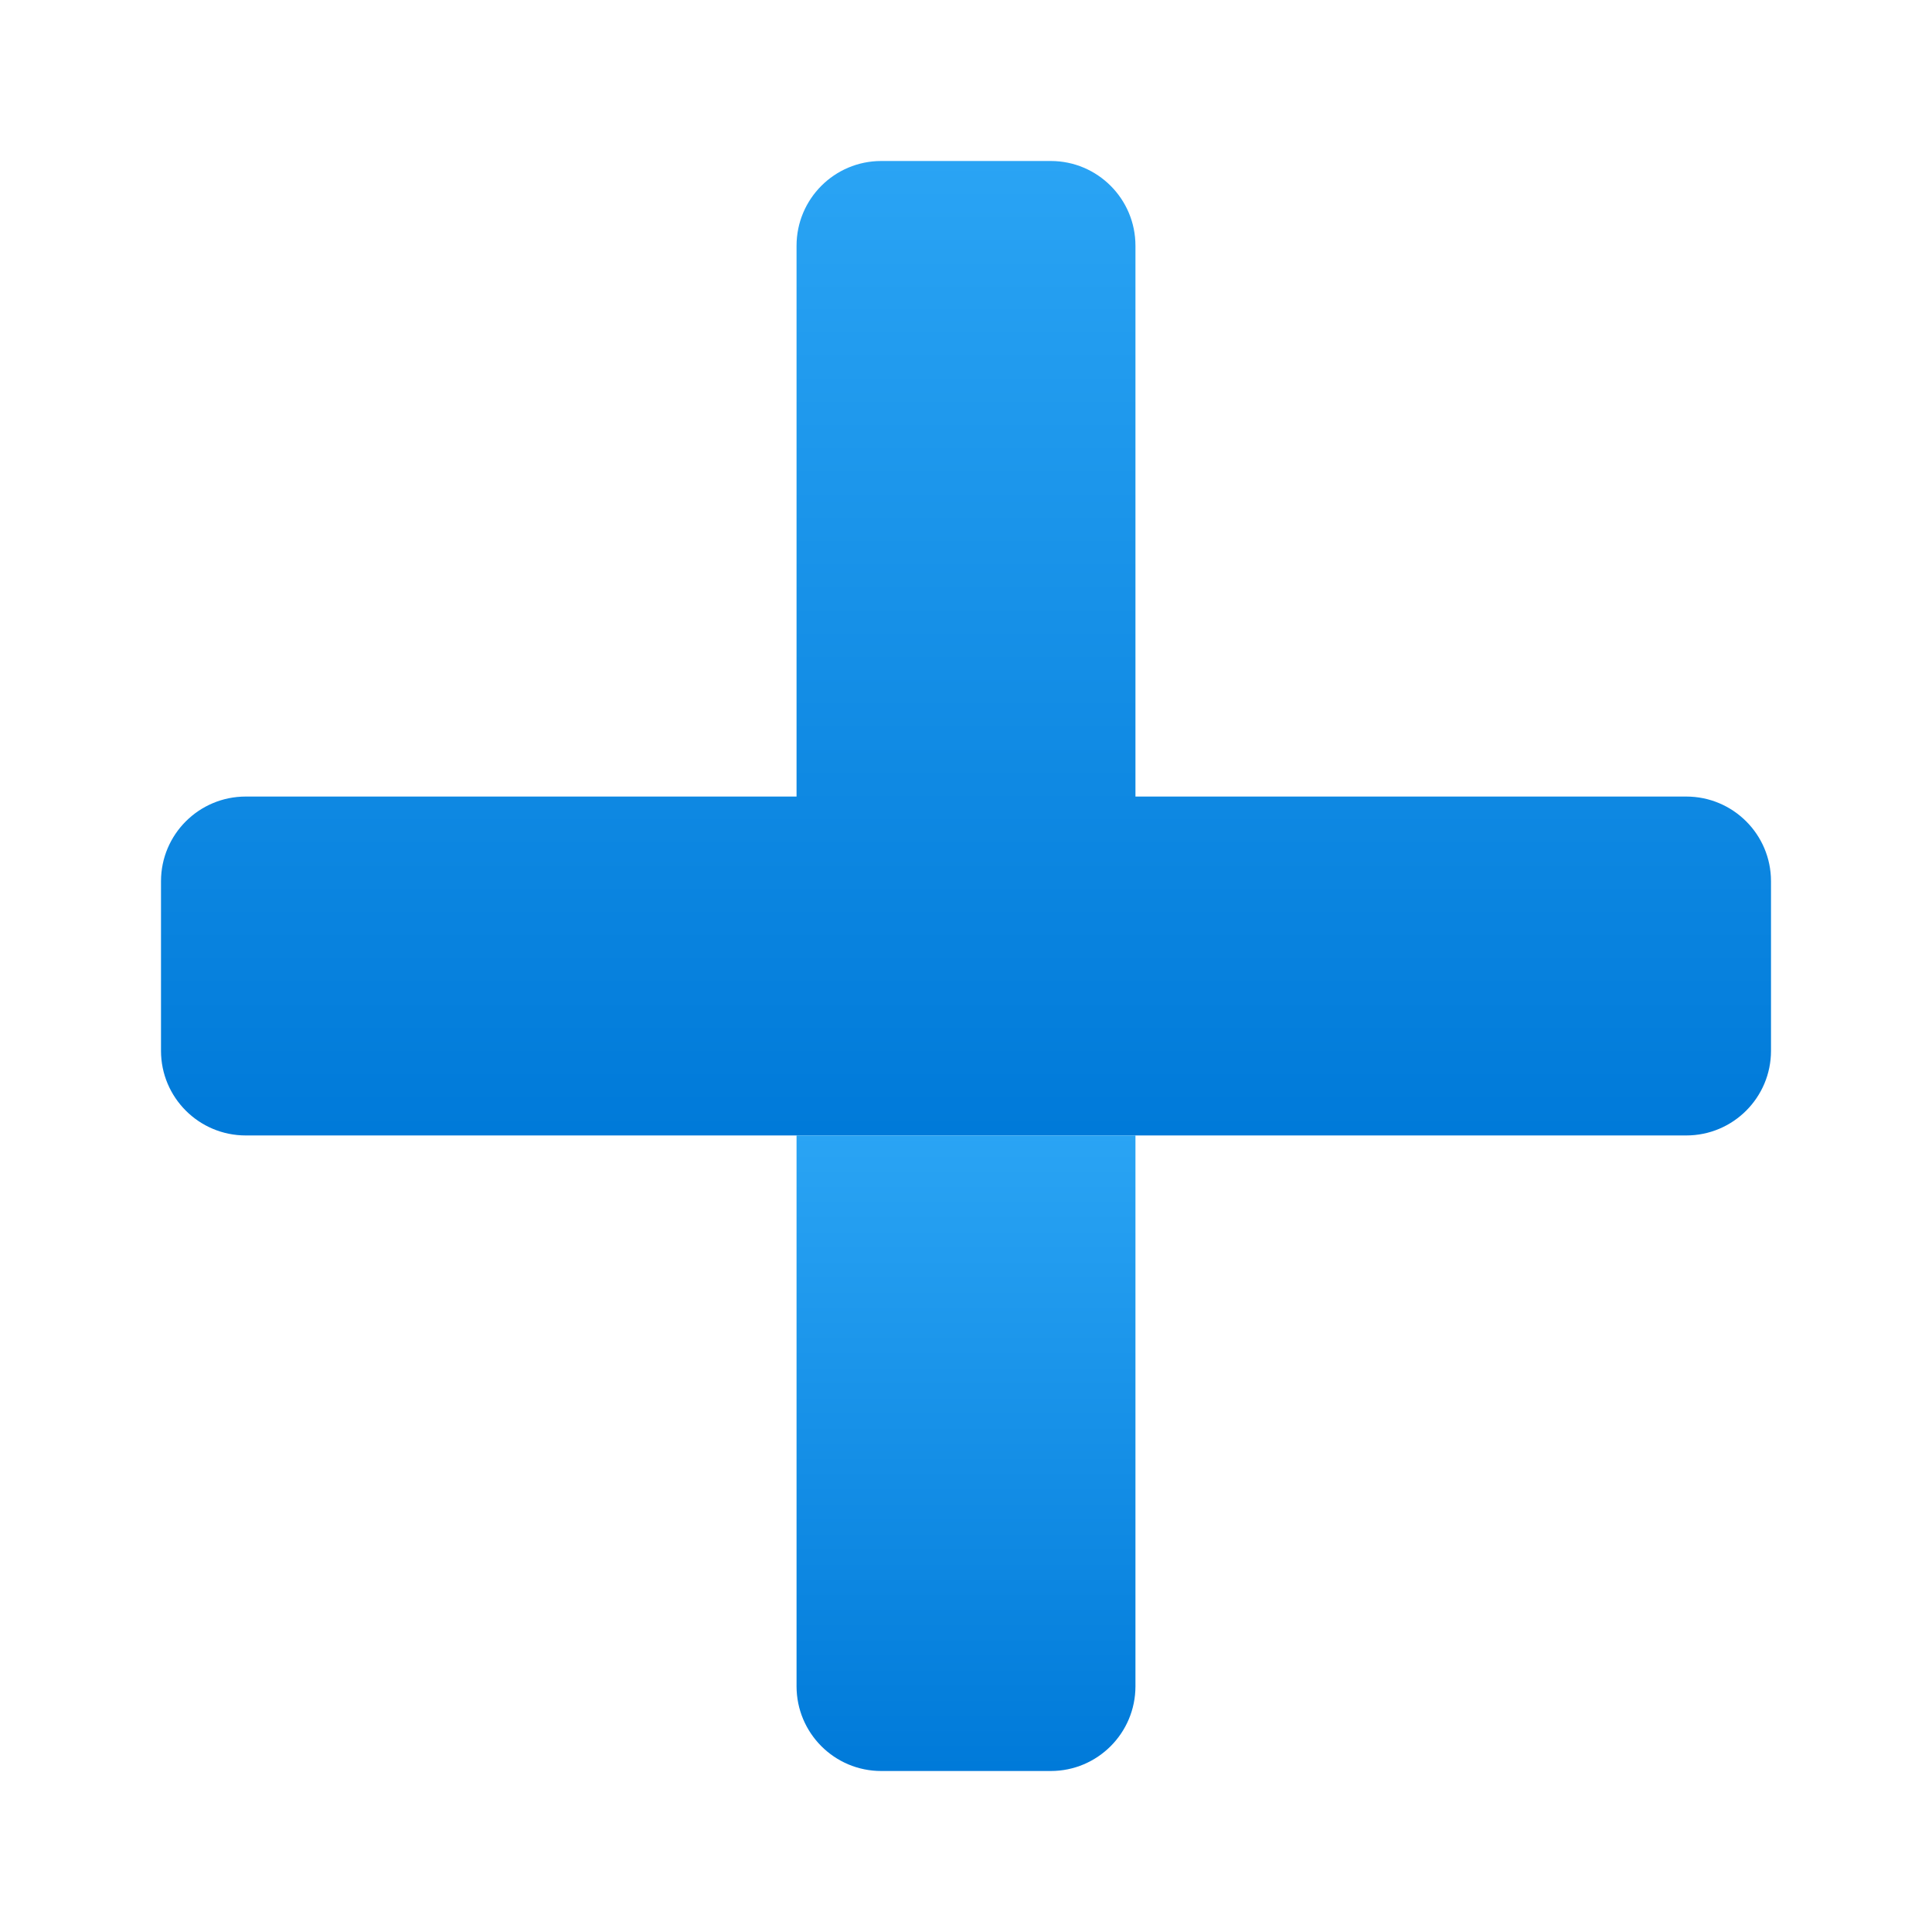 <svg width="24" height="24" viewBox="0 0 24 24" fill="none" xmlns="http://www.w3.org/2000/svg">
<path d="M20.947 9.895H14.105V3.053C14.105 2.471 13.634 2 13.053 2H10.947C10.366 2 9.895 2.471 9.895 3.053V9.895H3.053C2.471 9.895 2 10.366 2 10.947V13.053C2 13.634 2.471 14.105 3.053 14.105H20.947C21.529 14.105 22 13.634 22 13.053V10.947C22 10.366 21.529 9.895 20.947 9.895Z" fill="url(#paint0_linear_40_3587)"/>
<path d="M14.105 14.105H9.895V20.947C9.895 21.529 10.366 22 10.947 22H13.053C13.634 22 14.105 21.529 14.105 20.947V14.105Z" fill="url(#paint1_linear_40_3587)"/>
<defs>
<linearGradient id="paint0_linear_40_3587" x1="12" y1="1.975" x2="12" y2="14.062" gradientUnits="userSpaceOnUse">
<stop stop-color="#2AA4F4"/>
<stop offset="1" stop-color="#007AD9"/>
</linearGradient>
<linearGradient id="paint1_linear_40_3587" x1="12" y1="14.089" x2="12" y2="21.971" gradientUnits="userSpaceOnUse">
<stop stop-color="#2AA4F4"/>
<stop offset="1" stop-color="#007AD9"/>
</linearGradient>
</defs>
</svg>
